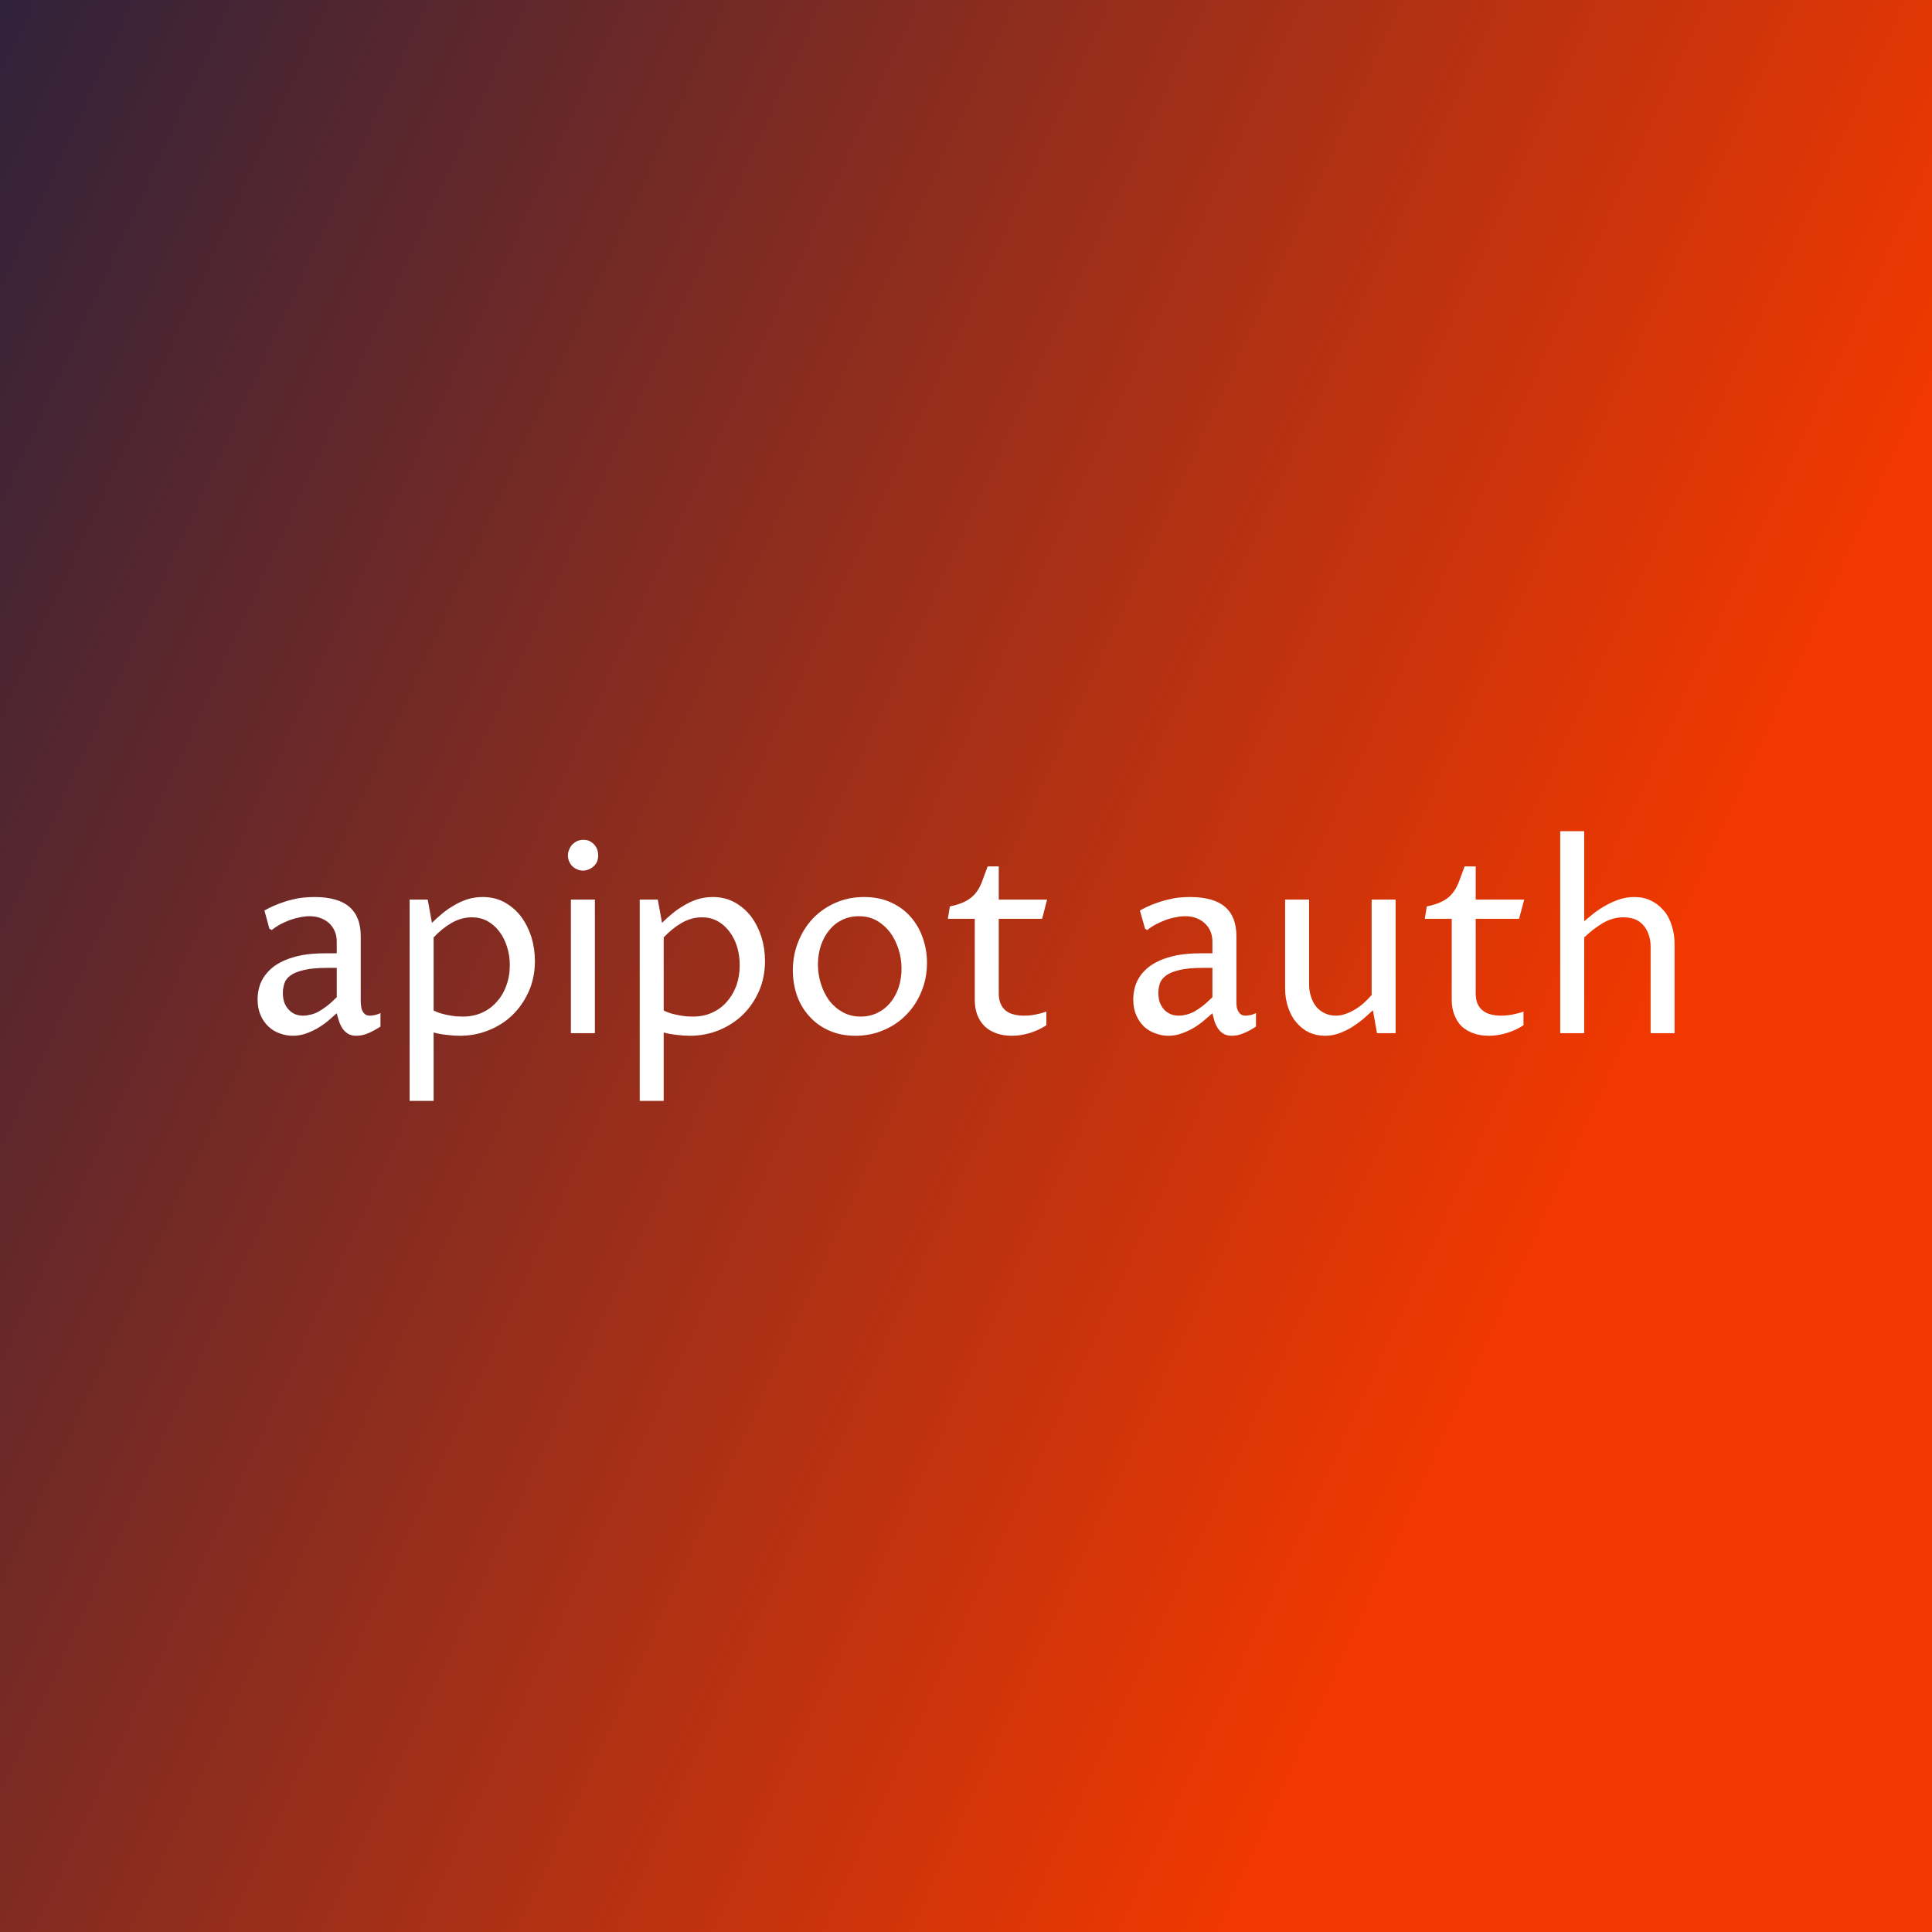 <svg data-v-fde0c5aa="" xmlns="http://www.w3.org/2000/svg" viewBox="0 0 300 300" class="font"><rect x="0" y="0" width="300" height="300" fill="#333333" stroke="none"/><!----><defs data-v-fde0c5aa=""><linearGradient data-v-fde0c5aa="" gradientTransform="rotate(25)" id="1f2d1681-4a00-416f-8082-854dd987aea3" x1="0%" y1="0%" x2="100%" y2="0%"><stop data-v-fde0c5aa="" offset="0%" stop-color="#30223A" stop-opacity="1"></stop><stop data-v-fde0c5aa="" offset="100%" stop-color="#F13800" stop-opacity="1"></stop></linearGradient></defs><rect data-v-fde0c5aa="" fill="url(#1f2d1681-4a00-416f-8082-854dd987aea3)" x="0" y="0" width="300px" height="300px" class="logo-background-square"></rect><defs data-v-fde0c5aa=""><!----></defs><g data-v-fde0c5aa="" id="03301dae-e866-4fdd-8b2d-435ea0d624dc" fill="#ffffff" transform="matrix(2.865,0,0,2.865,37.65,121.354)"><path d="M5.11 12.56L5.11 12.56L5.11 12.56Q4.94 12.71 4.70 12.92L4.70 12.92L4.70 12.92Q4.46 13.13 4.15 13.32L4.15 13.32L4.15 13.32Q3.85 13.51 3.49 13.64L3.49 13.64L3.49 13.64Q3.13 13.78 2.73 13.78L2.73 13.78L2.73 13.78Q2.37 13.78 2.02 13.65L2.02 13.65L2.02 13.65Q1.67 13.53 1.41 13.28L1.41 13.28L1.41 13.28Q1.14 13.03 0.98 12.66L0.98 12.66L0.98 12.66Q0.82 12.29 0.82 11.81L0.82 11.81L0.82 11.81Q0.82 11.52 0.89 11.22L0.89 11.22L0.89 11.22Q0.96 10.92 1.13 10.64L1.13 10.64L1.13 10.64Q1.31 10.36 1.58 10.12L1.58 10.12L1.58 10.12Q1.86 9.88 2.27 9.70L2.27 9.70L2.27 9.70Q2.67 9.52 3.23 9.41L3.23 9.41L3.23 9.41Q3.78 9.31 4.50 9.31L4.50 9.31L5.11 9.31L5.11 8.68L5.11 8.68Q5.11 8.37 5.00 8.11L5.00 8.11L5.00 8.11Q4.89 7.86 4.70 7.68L4.70 7.68L4.70 7.68Q4.50 7.50 4.23 7.40L4.23 7.40L4.23 7.40Q3.96 7.30 3.64 7.30L3.64 7.30L3.64 7.30Q3.39 7.30 3.11 7.36L3.11 7.36L3.11 7.36Q2.84 7.41 2.56 7.51L2.56 7.51L2.56 7.51Q2.28 7.62 2.03 7.75L2.03 7.75L2.03 7.75Q1.78 7.89 1.59 8.05L1.59 8.05L1.46 7.98L1.19 6.99L1.19 6.99Q1.59 6.77 1.96 6.63L1.96 6.63L1.96 6.63Q2.32 6.49 2.66 6.41L2.66 6.41L2.66 6.41Q3.00 6.32 3.31 6.29L3.31 6.29L3.31 6.29Q3.62 6.26 3.90 6.26L3.90 6.26L3.90 6.26Q5.17 6.26 5.79 6.79L5.79 6.79L5.79 6.79Q6.41 7.32 6.41 8.38L6.41 8.38L6.41 11.95L6.41 11.95Q6.41 12.04 6.43 12.16L6.43 12.16L6.43 12.16Q6.44 12.29 6.49 12.41L6.49 12.41L6.49 12.41Q6.54 12.52 6.64 12.61L6.64 12.61L6.64 12.61Q6.74 12.69 6.91 12.69L6.91 12.69L6.91 12.69Q7.01 12.69 7.16 12.66L7.16 12.66L7.16 12.66Q7.32 12.63 7.48 12.55L7.48 12.55L7.48 13.28L7.48 13.28Q7.15 13.50 6.82 13.64L6.82 13.64L6.82 13.64Q6.49 13.78 6.18 13.78L6.18 13.78L6.18 13.78Q5.90 13.78 5.72 13.67L5.72 13.67L5.72 13.67Q5.54 13.56 5.42 13.38L5.42 13.38L5.42 13.38Q5.30 13.20 5.23 12.98L5.23 12.98L5.23 12.98Q5.16 12.77 5.11 12.56ZM5.11 11.69L5.11 10.10L4.59 10.10L4.59 10.10Q3.79 10.10 3.32 10.22L3.32 10.22L3.32 10.22Q2.84 10.33 2.59 10.52L2.59 10.52L2.59 10.52Q2.34 10.71 2.27 10.95L2.27 10.95L2.27 10.95Q2.19 11.20 2.19 11.46L2.19 11.46L2.19 11.46Q2.19 11.75 2.27 11.98L2.27 11.98L2.27 11.98Q2.35 12.20 2.50 12.36L2.50 12.36L2.50 12.36Q2.65 12.52 2.85 12.61L2.85 12.61L2.85 12.61Q3.06 12.69 3.29 12.69L3.29 12.69L3.29 12.69Q3.48 12.69 3.67 12.64L3.67 12.64L3.67 12.64Q3.87 12.60 4.09 12.49L4.09 12.49L4.09 12.49Q4.31 12.37 4.56 12.18L4.56 12.18L4.56 12.18Q4.81 11.99 5.11 11.69L5.11 11.69ZM10.36 8.45L10.36 12.41L10.36 12.41Q10.55 12.51 10.76 12.57L10.76 12.57L10.76 12.57Q10.98 12.63 11.19 12.67L11.19 12.67L11.19 12.67Q11.41 12.71 11.61 12.73L11.61 12.73L11.61 12.73Q11.81 12.74 11.95 12.74L11.95 12.74L11.95 12.74Q12.51 12.74 12.98 12.53L12.98 12.53L12.98 12.53Q13.45 12.32 13.78 11.94L13.78 11.94L13.78 11.94Q14.12 11.57 14.30 11.06L14.30 11.06L14.30 11.06Q14.49 10.55 14.49 9.95L14.49 9.95L14.49 9.95Q14.49 9.43 14.34 8.96L14.34 8.96L14.34 8.96Q14.19 8.48 13.92 8.13L13.92 8.13L13.92 8.13Q13.65 7.77 13.27 7.56L13.27 7.56L13.27 7.56Q12.89 7.36 12.43 7.36L12.43 7.36L12.43 7.36Q11.87 7.36 11.34 7.66L11.34 7.66L11.34 7.66Q10.82 7.96 10.36 8.45L10.36 8.45ZM10.04 6.40L10.27 7.66L10.27 7.66Q10.51 7.42 10.80 7.18L10.80 7.18L10.80 7.18Q11.09 6.93 11.44 6.73L11.44 6.73L11.44 6.73Q11.78 6.52 12.17 6.39L12.17 6.39L12.17 6.39Q12.57 6.26 13.02 6.26L13.02 6.26L13.02 6.26Q13.69 6.26 14.21 6.55L14.21 6.55L14.21 6.55Q14.73 6.84 15.10 7.32L15.10 7.32L15.10 7.32Q15.46 7.81 15.66 8.43L15.66 8.43L15.66 8.43Q15.85 9.06 15.85 9.73L15.85 9.73L15.85 9.73Q15.85 10.61 15.53 11.35L15.53 11.35L15.53 11.35Q15.20 12.10 14.65 12.64L14.65 12.64L14.65 12.64Q14.10 13.18 13.35 13.48L13.35 13.48L13.35 13.48Q12.61 13.78 11.78 13.78L11.78 13.78L11.78 13.78Q11.44 13.78 11.05 13.73L11.05 13.73L11.05 13.73Q10.66 13.69 10.36 13.60L10.36 13.60L10.36 17.31L9.06 17.31L9.06 6.40L10.04 6.40ZM17.80 13.64L17.80 6.40L19.10 6.40L19.10 13.64L17.80 13.64ZM18.46 4.83L18.46 4.83L18.46 4.83Q18.29 4.83 18.14 4.76L18.14 4.76L18.14 4.76Q17.99 4.70 17.88 4.59L17.88 4.59L17.88 4.59Q17.77 4.48 17.71 4.34L17.71 4.34L17.71 4.34Q17.64 4.19 17.64 4.01L17.64 4.01L17.64 4.01Q17.64 3.83 17.71 3.68L17.71 3.68L17.71 3.68Q17.78 3.52 17.89 3.40L17.89 3.40L17.89 3.40Q18.01 3.29 18.16 3.22L18.16 3.22L18.16 3.22Q18.31 3.16 18.48 3.16L18.48 3.16L18.48 3.16Q18.65 3.16 18.80 3.22L18.80 3.22L18.80 3.22Q18.94 3.29 19.05 3.40L19.05 3.40L19.05 3.40Q19.16 3.52 19.22 3.67L19.22 3.67L19.22 3.67Q19.28 3.83 19.28 4.00L19.28 4.00L19.28 4.00Q19.28 4.18 19.22 4.34L19.22 4.34L19.22 4.34Q19.15 4.49 19.03 4.60L19.03 4.60L19.03 4.60Q18.92 4.70 18.77 4.76L18.77 4.76L18.77 4.76Q18.62 4.83 18.46 4.83ZM22.83 8.45L22.83 12.41L22.83 12.41Q23.02 12.51 23.23 12.57L23.23 12.57L23.23 12.57Q23.45 12.63 23.66 12.67L23.66 12.67L23.66 12.67Q23.88 12.71 24.08 12.73L24.08 12.73L24.08 12.73Q24.27 12.74 24.42 12.74L24.42 12.74L24.42 12.74Q24.98 12.74 25.45 12.53L25.45 12.53L25.45 12.53Q25.92 12.32 26.25 11.94L26.25 11.94L26.25 11.94Q26.58 11.57 26.77 11.06L26.77 11.06L26.77 11.06Q26.95 10.55 26.95 9.95L26.95 9.95L26.95 9.95Q26.95 9.43 26.81 8.96L26.81 8.96L26.81 8.96Q26.66 8.48 26.39 8.13L26.39 8.13L26.39 8.13Q26.12 7.77 25.74 7.56L25.74 7.56L25.74 7.56Q25.36 7.36 24.90 7.36L24.90 7.36L24.90 7.36Q24.34 7.36 23.81 7.66L23.81 7.66L23.81 7.66Q23.29 7.96 22.83 8.45L22.83 8.45ZM22.51 6.40L22.74 7.66L22.74 7.66Q22.98 7.42 23.27 7.18L23.27 7.18L23.27 7.18Q23.56 6.93 23.91 6.73L23.91 6.73L23.91 6.73Q24.25 6.52 24.64 6.39L24.64 6.39L24.64 6.39Q25.04 6.26 25.49 6.26L25.49 6.26L25.49 6.26Q26.15 6.26 26.68 6.55L26.68 6.55L26.68 6.55Q27.20 6.84 27.57 7.32L27.57 7.32L27.57 7.32Q27.93 7.81 28.13 8.43L28.13 8.43L28.13 8.43Q28.32 9.06 28.32 9.73L28.32 9.73L28.32 9.73Q28.32 10.61 28.00 11.35L28.00 11.35L28.00 11.35Q27.67 12.10 27.12 12.64L27.12 12.64L27.12 12.64Q26.56 13.18 25.82 13.48L25.82 13.48L25.82 13.48Q25.08 13.78 24.25 13.78L24.25 13.78L24.25 13.78Q23.91 13.78 23.52 13.73L23.52 13.73L23.52 13.73Q23.13 13.69 22.83 13.60L22.83 13.60L22.83 17.31L21.53 17.31L21.53 6.40L22.51 6.40ZM33.22 13.78L33.22 13.78L33.22 13.78Q32.41 13.78 31.78 13.49L31.78 13.49L31.78 13.49Q31.15 13.21 30.72 12.72L30.72 12.72L30.72 12.72Q30.28 12.24 30.05 11.59L30.05 11.59L30.05 11.59Q29.83 10.94 29.83 10.23L29.83 10.23L29.83 10.23Q29.83 9.41 30.12 8.69L30.12 8.69L30.12 8.69Q30.41 7.96 30.92 7.42L30.92 7.42L30.92 7.42Q31.44 6.88 32.15 6.57L32.15 6.57L32.15 6.57Q32.86 6.26 33.69 6.26L33.69 6.26L33.69 6.26Q34.51 6.26 35.14 6.55L35.14 6.55L35.14 6.55Q35.78 6.84 36.21 7.33L36.21 7.33L36.21 7.33Q36.65 7.83 36.87 8.47L36.87 8.47L36.87 8.47Q37.10 9.12 37.10 9.83L37.10 9.83L37.10 9.83Q37.10 10.66 36.80 11.38L36.80 11.38L36.80 11.38Q36.51 12.10 35.99 12.63L35.99 12.63L35.99 12.63Q35.47 13.17 34.76 13.47L34.76 13.47L34.76 13.47Q34.05 13.78 33.22 13.78ZM33.50 12.74L33.50 12.74L33.50 12.74Q34.00 12.74 34.41 12.54L34.41 12.54L34.41 12.54Q34.82 12.34 35.11 11.99L35.11 11.99L35.11 11.99Q35.40 11.64 35.56 11.17L35.56 11.17L35.56 11.17Q35.72 10.69 35.72 10.14L35.72 10.14L35.72 10.14Q35.72 9.60 35.56 9.10L35.56 9.10L35.56 9.10Q35.40 8.59 35.11 8.19L35.11 8.19L35.11 8.19Q34.81 7.79 34.38 7.54L34.38 7.54L34.38 7.54Q33.95 7.30 33.41 7.30L33.41 7.30L33.41 7.30Q32.91 7.30 32.50 7.50L32.50 7.50L32.50 7.50Q32.09 7.70 31.80 8.06L31.80 8.06L31.80 8.06Q31.51 8.41 31.35 8.89L31.35 8.89L31.35 8.89Q31.19 9.37 31.19 9.91L31.19 9.91L31.19 9.91Q31.19 10.45 31.35 10.96L31.35 10.96L31.35 10.96Q31.51 11.47 31.80 11.87L31.80 11.87L31.80 11.87Q32.10 12.26 32.53 12.50L32.53 12.50L32.53 12.50Q32.96 12.74 33.50 12.74ZM39.69 11.83L39.69 7.44L38.23 7.44L38.34 6.77L38.34 6.77Q38.87 6.66 39.19 6.49L39.19 6.49L39.19 6.49Q39.51 6.32 39.72 6.07L39.72 6.07L39.72 6.07Q39.93 5.82 40.07 5.46L40.07 5.46L40.07 5.46Q40.21 5.10 40.39 4.60L40.39 4.60L40.99 4.60L40.99 6.40L43.61 6.40L43.34 7.44L40.99 7.44L40.99 11.48L40.99 11.48Q40.99 11.81 41.09 12.04L41.09 12.04L41.09 12.04Q41.19 12.27 41.36 12.41L41.36 12.41L41.36 12.41Q41.54 12.56 41.79 12.62L41.79 12.62L41.79 12.62Q42.05 12.69 42.36 12.69L42.36 12.69L42.36 12.69Q42.67 12.69 42.98 12.63L42.98 12.63L42.98 12.63Q43.29 12.57 43.57 12.47L43.57 12.47L43.57 13.21L43.57 13.21Q43.14 13.49 42.67 13.63L42.67 13.63L42.67 13.63Q42.19 13.78 41.70 13.78L41.70 13.78L41.70 13.78Q41.24 13.78 40.87 13.65L40.87 13.65L40.87 13.65Q40.50 13.52 40.24 13.28L40.24 13.28L40.24 13.28Q39.98 13.03 39.83 12.66L39.83 12.66L39.83 12.66Q39.69 12.30 39.69 11.83L39.69 11.83ZM52.57 12.56L52.57 12.56L52.57 12.56Q52.40 12.71 52.15 12.92L52.15 12.92L52.15 12.92Q51.91 13.13 51.61 13.32L51.61 13.32L51.61 13.32Q51.30 13.51 50.94 13.64L50.94 13.64L50.94 13.64Q50.59 13.78 50.18 13.78L50.18 13.78L50.18 13.78Q49.82 13.78 49.48 13.65L49.48 13.65L49.48 13.65Q49.13 13.53 48.86 13.28L48.86 13.28L48.86 13.28Q48.60 13.03 48.44 12.66L48.44 12.66L48.44 12.66Q48.28 12.29 48.28 11.81L48.28 11.81L48.28 11.81Q48.28 11.52 48.35 11.22L48.35 11.22L48.35 11.22Q48.42 10.92 48.59 10.64L48.59 10.64L48.59 10.64Q48.76 10.36 49.04 10.12L49.04 10.12L49.04 10.12Q49.31 9.88 49.72 9.70L49.72 9.70L49.72 9.70Q50.13 9.52 50.68 9.41L50.68 9.41L50.68 9.41Q51.24 9.31 51.95 9.31L51.95 9.31L52.57 9.31L52.57 8.68L52.57 8.68Q52.57 8.37 52.46 8.11L52.46 8.11L52.46 8.11Q52.35 7.86 52.15 7.68L52.15 7.68L52.15 7.68Q51.96 7.50 51.69 7.40L51.69 7.40L51.69 7.40Q51.42 7.30 51.09 7.30L51.09 7.30L51.09 7.30Q50.85 7.30 50.57 7.36L50.57 7.36L50.57 7.36Q50.29 7.41 50.02 7.51L50.02 7.51L50.02 7.51Q49.74 7.62 49.49 7.75L49.49 7.75L49.49 7.75Q49.23 7.89 49.04 8.05L49.04 8.05L48.92 7.98L48.64 6.99L48.64 6.99Q49.04 6.77 49.41 6.63L49.41 6.63L49.41 6.63Q49.78 6.49 50.12 6.41L50.12 6.41L50.12 6.41Q50.46 6.32 50.76 6.29L50.76 6.29L50.76 6.29Q51.07 6.26 51.35 6.26L51.35 6.26L51.35 6.26Q52.63 6.26 53.25 6.79L53.25 6.79L53.25 6.79Q53.87 7.32 53.87 8.38L53.87 8.38L53.87 11.95L53.87 11.95Q53.87 12.04 53.88 12.16L53.88 12.16L53.88 12.16Q53.89 12.29 53.95 12.41L53.95 12.41L53.95 12.41Q54.00 12.52 54.10 12.61L54.10 12.61L54.10 12.61Q54.20 12.69 54.37 12.69L54.37 12.69L54.37 12.69Q54.46 12.69 54.62 12.66L54.62 12.66L54.62 12.66Q54.78 12.63 54.93 12.55L54.93 12.55L54.93 13.28L54.93 13.28Q54.61 13.50 54.27 13.64L54.27 13.64L54.27 13.64Q53.94 13.78 53.63 13.78L53.63 13.78L53.63 13.78Q53.35 13.78 53.17 13.67L53.17 13.67L53.17 13.67Q52.99 13.56 52.87 13.38L52.87 13.38L52.87 13.38Q52.75 13.20 52.68 12.98L52.68 12.98L52.68 12.98Q52.62 12.77 52.57 12.56ZM52.57 11.69L52.57 10.10L52.05 10.10L52.05 10.10Q51.25 10.10 50.77 10.22L50.77 10.22L50.77 10.22Q50.30 10.33 50.05 10.52L50.05 10.52L50.05 10.52Q49.80 10.71 49.72 10.95L49.72 10.95L49.72 10.95Q49.64 11.20 49.64 11.46L49.64 11.46L49.64 11.46Q49.64 11.75 49.72 11.98L49.72 11.98L49.72 11.98Q49.81 12.20 49.95 12.36L49.95 12.36L49.95 12.36Q50.10 12.52 50.31 12.61L50.31 12.61L50.31 12.61Q50.51 12.69 50.75 12.69L50.75 12.69L50.75 12.69Q50.93 12.69 51.13 12.64L51.13 12.64L51.13 12.64Q51.32 12.60 51.55 12.49L51.55 12.49L51.55 12.49Q51.77 12.37 52.02 12.18L52.02 12.18L52.02 12.18Q52.27 11.99 52.57 11.69L52.57 11.69ZM56.51 11.21L56.51 6.40L57.81 6.40L57.81 10.99L57.81 10.99Q57.81 11.37 57.92 11.68L57.92 11.68L57.92 11.68Q58.02 11.99 58.21 12.22L58.21 12.22L58.21 12.22Q58.40 12.44 58.66 12.56L58.66 12.56L58.66 12.56Q58.93 12.69 59.25 12.69L59.25 12.69L59.25 12.69Q59.53 12.69 59.80 12.59L59.80 12.59L59.80 12.59Q60.07 12.50 60.32 12.34L60.32 12.34L60.32 12.34Q60.57 12.19 60.79 11.99L60.79 11.99L60.79 11.99Q61.01 11.79 61.20 11.57L61.20 11.57L61.20 6.40L62.50 6.40L62.50 13.64L61.49 13.64L61.27 12.40L61.27 12.40Q61.02 12.63 60.73 12.88L60.73 12.88L60.73 12.88Q60.44 13.12 60.12 13.32L60.12 13.32L60.12 13.32Q59.79 13.52 59.43 13.65L59.43 13.65L59.43 13.65Q59.07 13.78 58.67 13.78L58.67 13.78L58.67 13.78Q58.21 13.78 57.81 13.60L57.81 13.60L57.81 13.60Q57.42 13.41 57.13 13.07L57.13 13.07L57.13 13.07Q56.84 12.74 56.68 12.26L56.68 12.26L56.68 12.26Q56.51 11.79 56.51 11.21L56.51 11.21ZM65.54 11.83L65.54 7.44L64.08 7.44L64.19 6.77L64.19 6.77Q64.72 6.66 65.04 6.49L65.04 6.49L65.04 6.49Q65.37 6.32 65.57 6.07L65.57 6.07L65.57 6.07Q65.78 5.82 65.92 5.46L65.92 5.46L65.92 5.46Q66.06 5.10 66.24 4.60L66.24 4.60L66.84 4.60L66.84 6.40L69.47 6.40L69.19 7.44L66.84 7.44L66.84 11.48L66.84 11.48Q66.84 11.81 66.94 12.04L66.94 12.04L66.94 12.04Q67.04 12.27 67.22 12.41L67.22 12.41L67.22 12.41Q67.40 12.56 67.65 12.62L67.65 12.62L67.65 12.62Q67.90 12.69 68.21 12.69L68.21 12.69L68.21 12.69Q68.52 12.69 68.83 12.63L68.83 12.63L68.83 12.63Q69.15 12.57 69.43 12.47L69.43 12.47L69.43 13.21L69.43 13.21Q69.00 13.49 68.52 13.63L68.52 13.63L68.52 13.63Q68.04 13.78 67.55 13.78L67.55 13.78L67.55 13.78Q67.09 13.78 66.73 13.65L66.73 13.65L66.73 13.65Q66.36 13.52 66.09 13.28L66.09 13.28L66.09 13.28Q65.83 13.03 65.69 12.66L65.69 12.66L65.69 12.66Q65.54 12.30 65.54 11.83L65.54 11.83ZM71.42 13.64L71.42 2.69L72.72 2.69L72.72 7.57L72.72 7.57Q72.97 7.36 73.27 7.12L73.27 7.12L73.27 7.12Q73.57 6.89 73.92 6.70L73.92 6.70L73.92 6.70Q74.27 6.51 74.65 6.38L74.65 6.38L74.65 6.38Q75.03 6.26 75.44 6.26L75.44 6.26L75.44 6.26Q75.93 6.26 76.33 6.45L76.33 6.45L76.33 6.45Q76.73 6.64 77.02 6.98L77.02 6.98L77.02 6.98Q77.31 7.31 77.46 7.79L77.46 7.79L77.46 7.79Q77.62 8.26 77.62 8.85L77.62 8.85L77.62 13.64L76.32 13.64L76.32 8.96L76.32 8.96Q76.32 8.56 76.20 8.26L76.20 8.26L76.20 8.26Q76.09 7.96 75.90 7.76L75.90 7.76L75.90 7.76Q75.70 7.55 75.43 7.45L75.43 7.45L75.43 7.45Q75.15 7.36 74.84 7.36L74.84 7.36L74.84 7.36Q74.27 7.36 73.75 7.66L73.75 7.66L73.75 7.66Q73.24 7.96 72.72 8.45L72.72 8.45L72.72 13.64L71.42 13.64Z"></path></g><!----><!----></svg>
